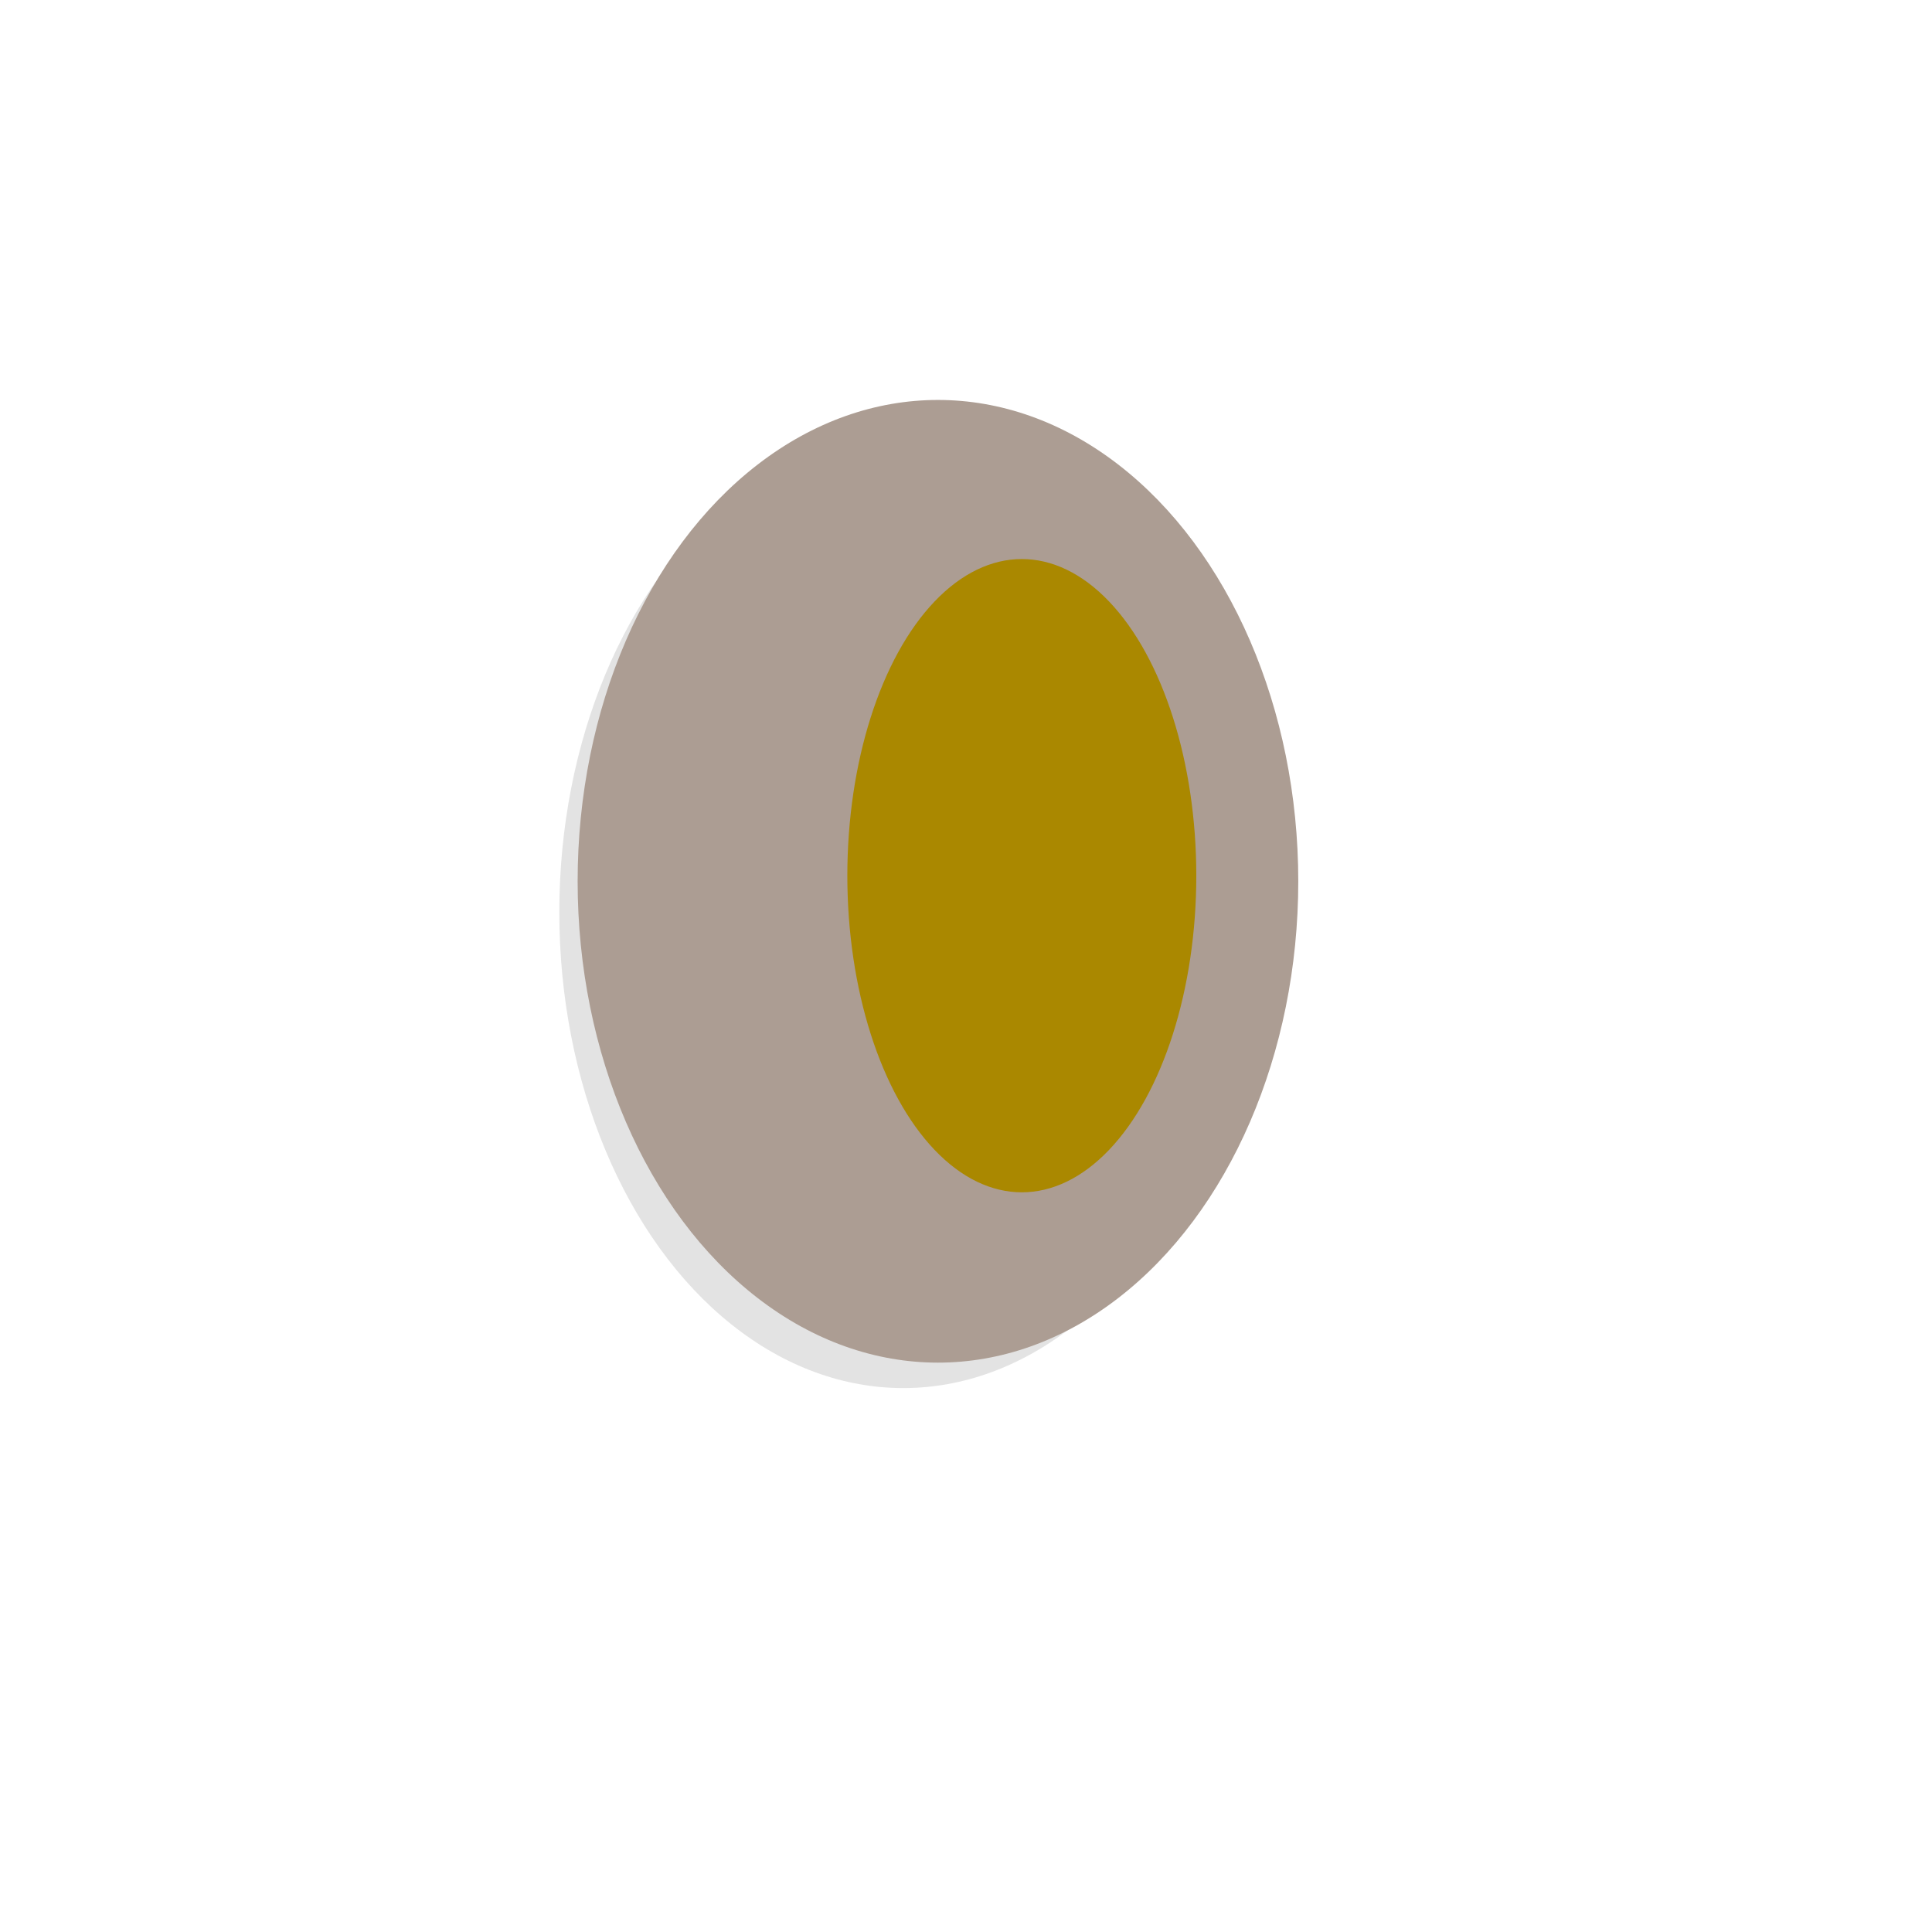 <?xml version="1.0" encoding="UTF-8" standalone="no"?>
<!-- Created with Inkscape (http://www.inkscape.org/) -->

<svg
   xmlns:dc="http://purl.org/dc/elements/1.1/"
   xmlns:cc="http://creativecommons.org/ns#"
   xmlns:rdf="http://www.w3.org/1999/02/22-rdf-syntax-ns#"
   xmlns:svg="http://www.w3.org/2000/svg"
   xmlns="http://www.w3.org/2000/svg"
   xmlns:sodipodi="http://sodipodi.sourceforge.net/DTD/sodipodi-0.dtd"
   xmlns:inkscape="http://www.inkscape.org/namespaces/inkscape"
   width="64"
   height="64"
   viewBox="0 0 64 64"
   id="svg2"
   version="1.1"
   inkscape:version="0.91 r"
   sodipodi:docname="seed2.svg">
  <defs
     id="defs4" />
  <sodipodi:namedview
     id="base"
     pagecolor="#ffffff"
     bordercolor="#666666"
     borderopacity="1.0"
     inkscape:pageopacity="0.0"
     inkscape:pageshadow="2"
     inkscape:zoom="5.4875"
     inkscape:cx="-67.144777"
     inkscape:cy="25.354205"
     inkscape:document-units="px"
     inkscape:current-layer="layer2"
     showgrid="false"
     inkscape:window-width="1916"
     inkscape:window-height="1057"
     inkscape:window-x="0"
     inkscape:window-y="19"
     inkscape:window-maximized="1"
     units="px" />
  <g
     inkscape:label="Layer 1"
     inkscape:groupmode="layer"
     id="layer1"
     transform="translate(0,-988.362)"
     style="opacity:0.277">
    <ellipse
       style="fill:#999999"
       id="path3390-5"
       cx="29.922"
       cy="1018.579"
       rx="11.394"
       ry="15.765" />
  </g>
  <g
     inkscape:groupmode="layer"
     id="layer2"
     inkscape:label="Layer 2">
    <ellipse
       style="fill:#ac9d93"
       id="path3378"
       cx="31.071"
       cy="29.194"
       rx="11.936"
       ry="15.945" />
    <ellipse
       style="fill:#aa8800"
       id="path3390"
       cx="33.849"
       cy="29.008"
       rx="5.78"
       ry="10.489" />
  </g>
</svg>
